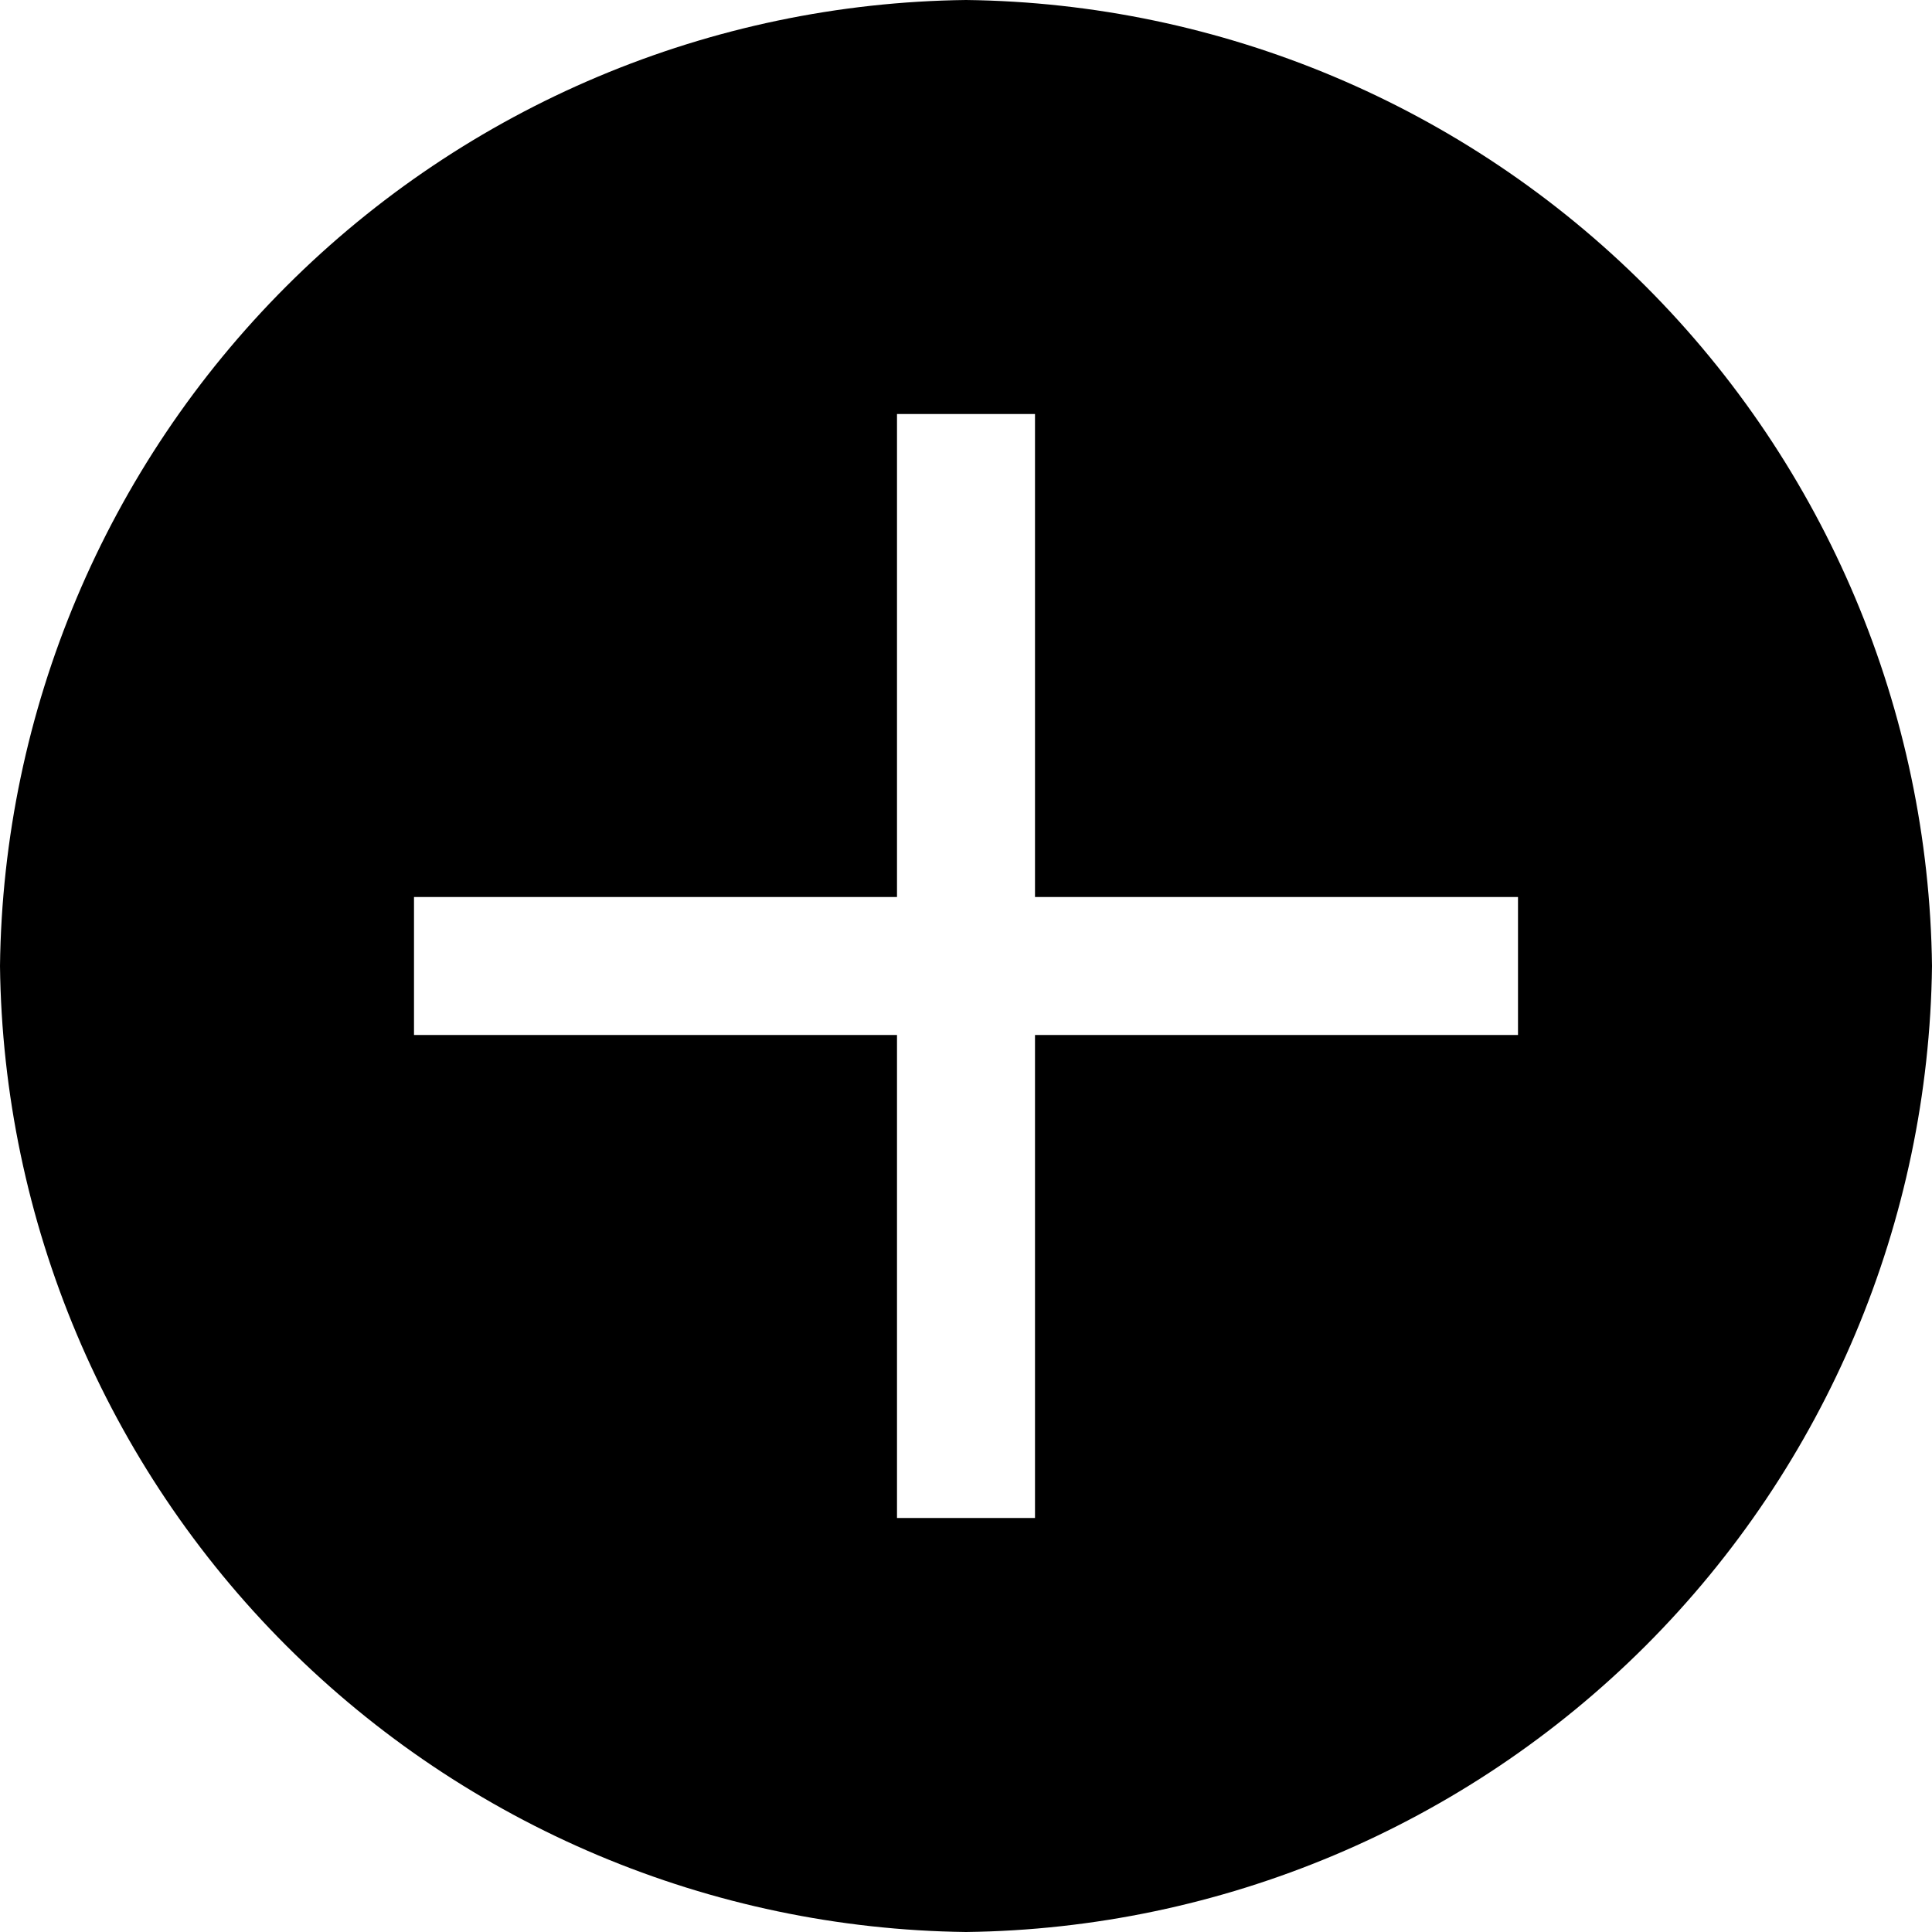 <svg width="21" height="21" viewBox="0 0 21 21" fill="none" xmlns="http://www.w3.org/2000/svg">
<path d="M10.5 0C7.726 0.033 5.074 1.15 3.112 3.112C1.15 5.074 0.033 7.726 0 10.5C0.033 13.274 1.15 15.926 3.112 17.888C5.074 19.849 7.726 20.966 10.5 21C13.274 20.966 15.926 19.849 17.888 17.888C19.849 15.926 20.966 13.274 21 10.5C20.966 7.726 19.849 5.074 17.888 3.112C15.926 1.15 13.274 0.033 10.5 0ZM16.5 11.25H11.25V16.5H9.75V11.25H4.5V9.75H9.75V4.5H11.25V9.75H16.5V11.25Z" fill="black"/>
</svg>
